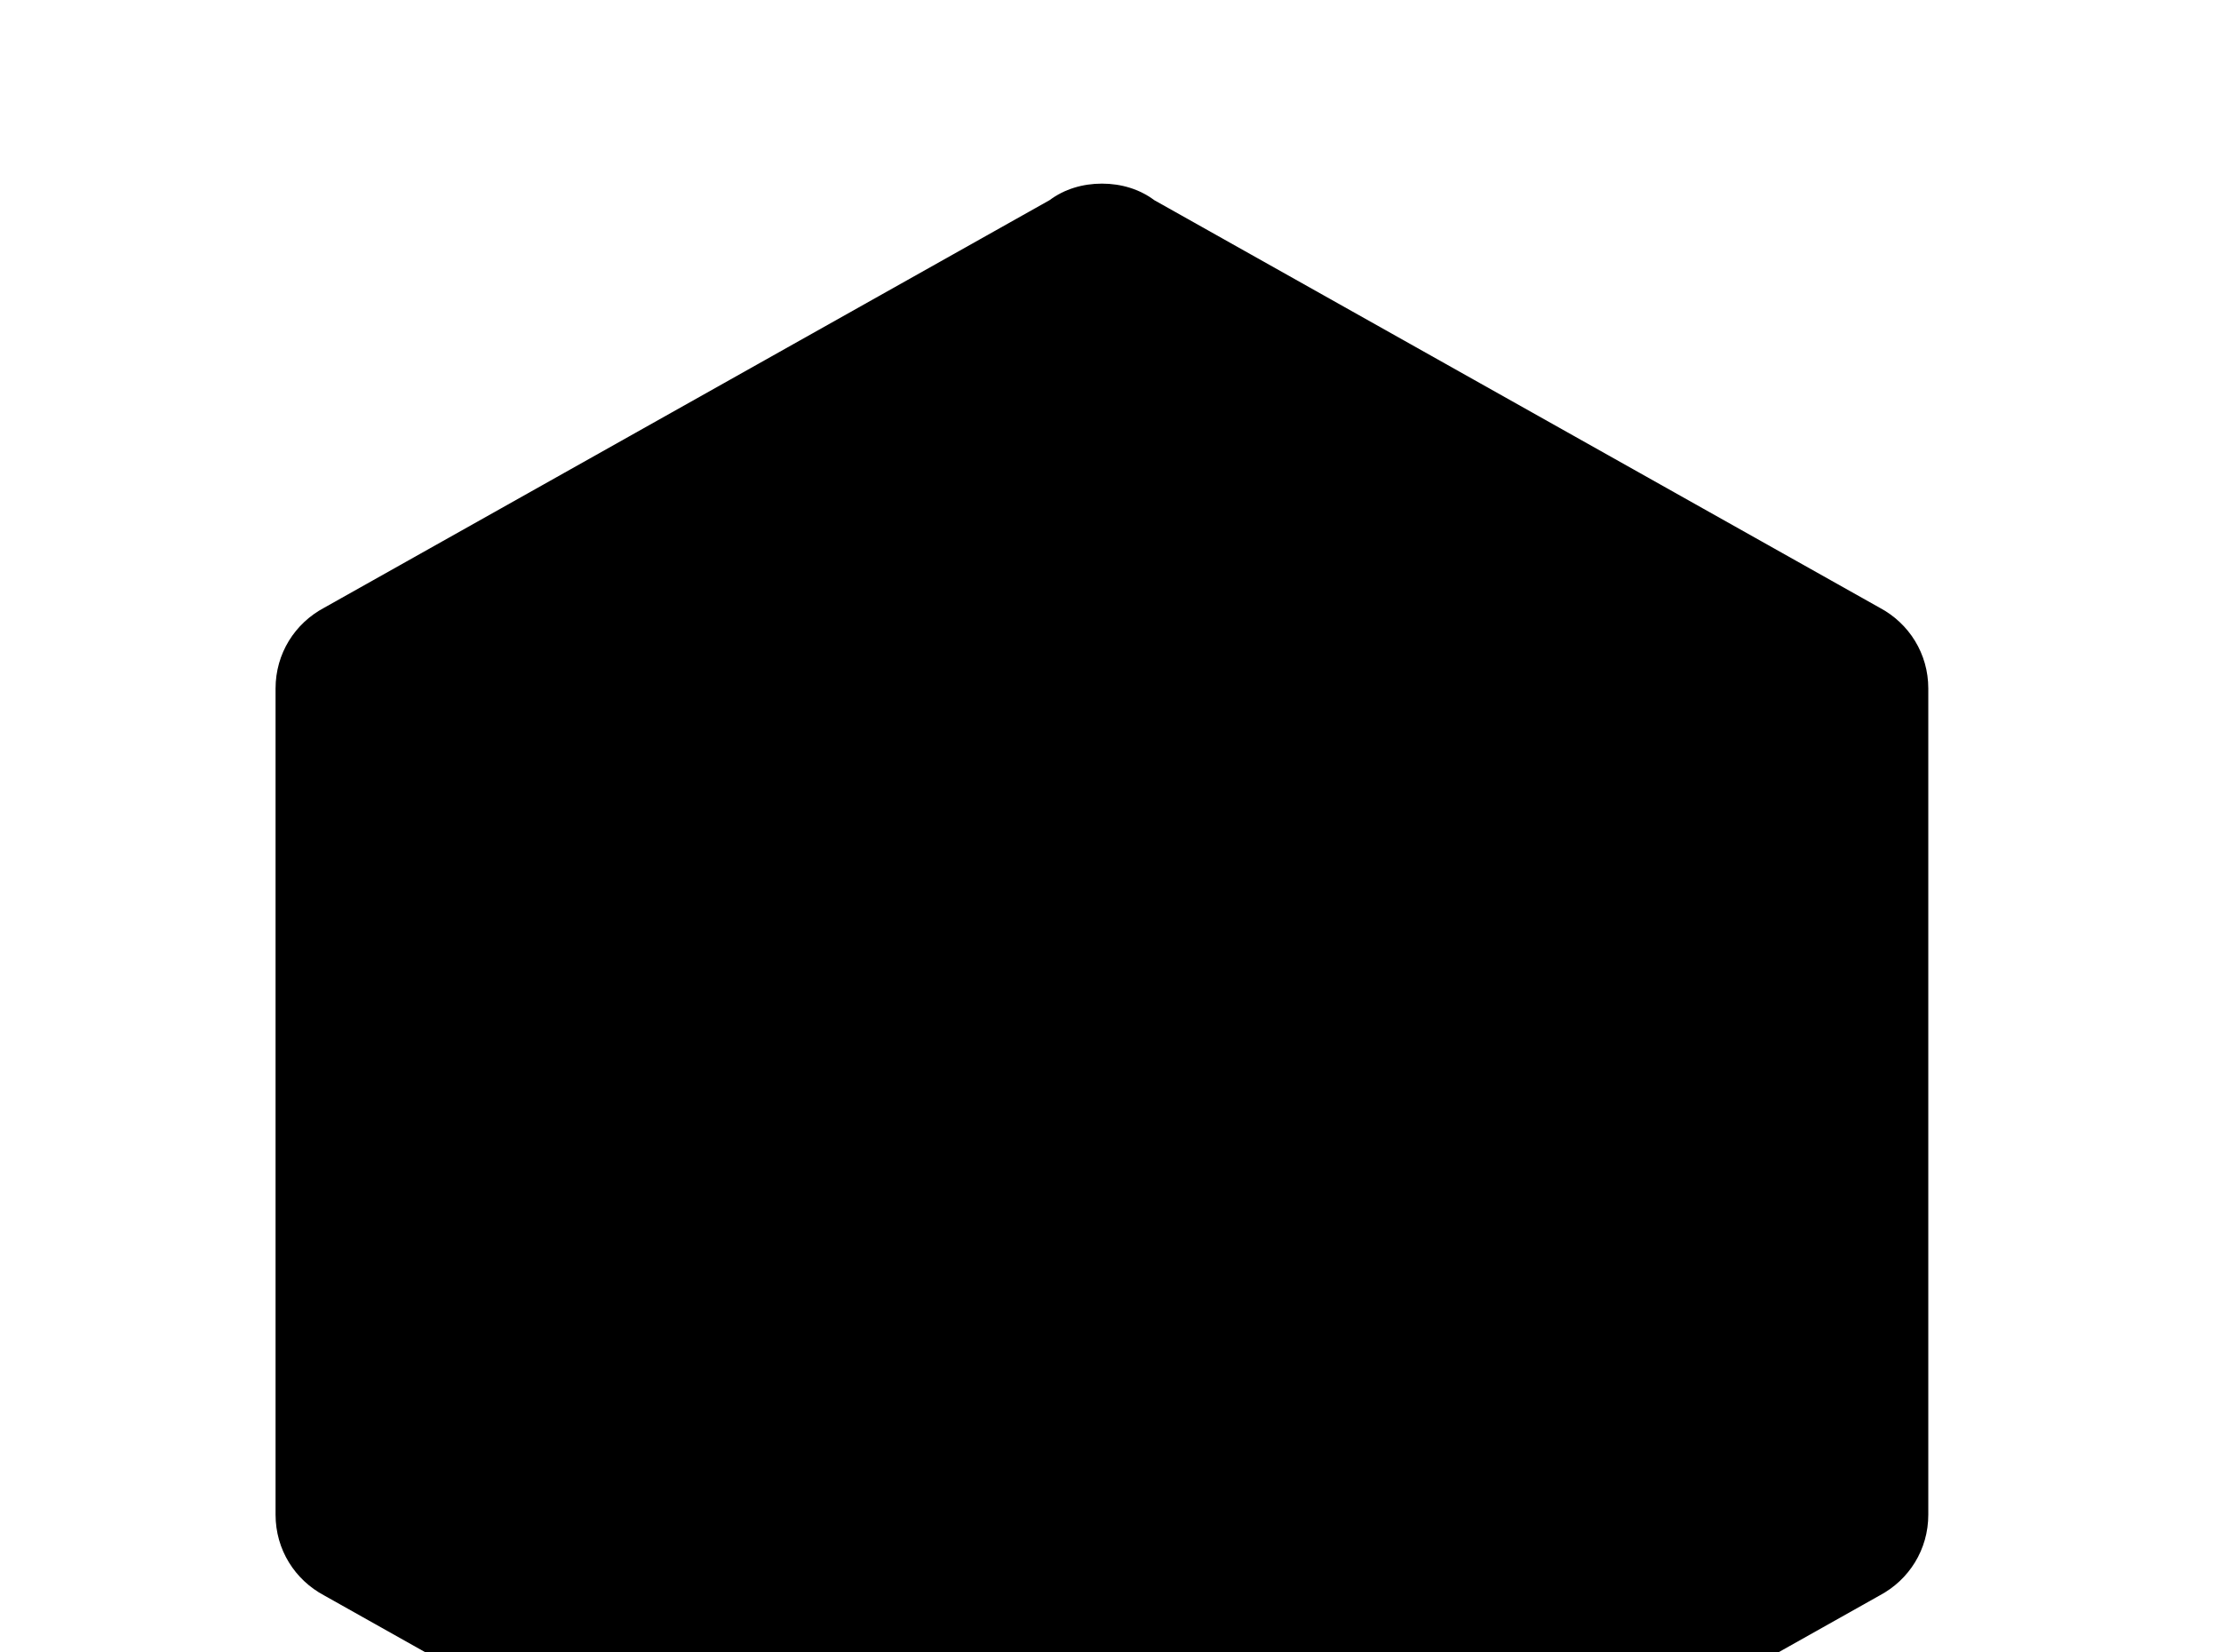 <!-- Generated by IcoMoon.io -->
<svg version="1.1" xmlns="http://www.w3.org/2000/svg" width="43" height="32" viewBox="0 0 43 32">
<title>hexagon</title>
<path d="M37.333 29.333c0 0.676-0.373 1.262-0.942 1.564l-14.044 7.893c-0.284 0.213-0.64 0.32-1.013 0.32s-0.729-0.107-1.013-0.32l-14.044-7.893c-0.569-0.302-0.942-0.889-0.942-1.564v-16c0-0.676 0.373-1.262 0.942-1.564l14.044-7.893c0.284-0.213 0.64-0.32 1.013-0.32s0.729 0.107 1.013 0.32l14.044 7.893c0.569 0.302 0.942 0.889 0.942 1.564v16z"></path>
</svg>
